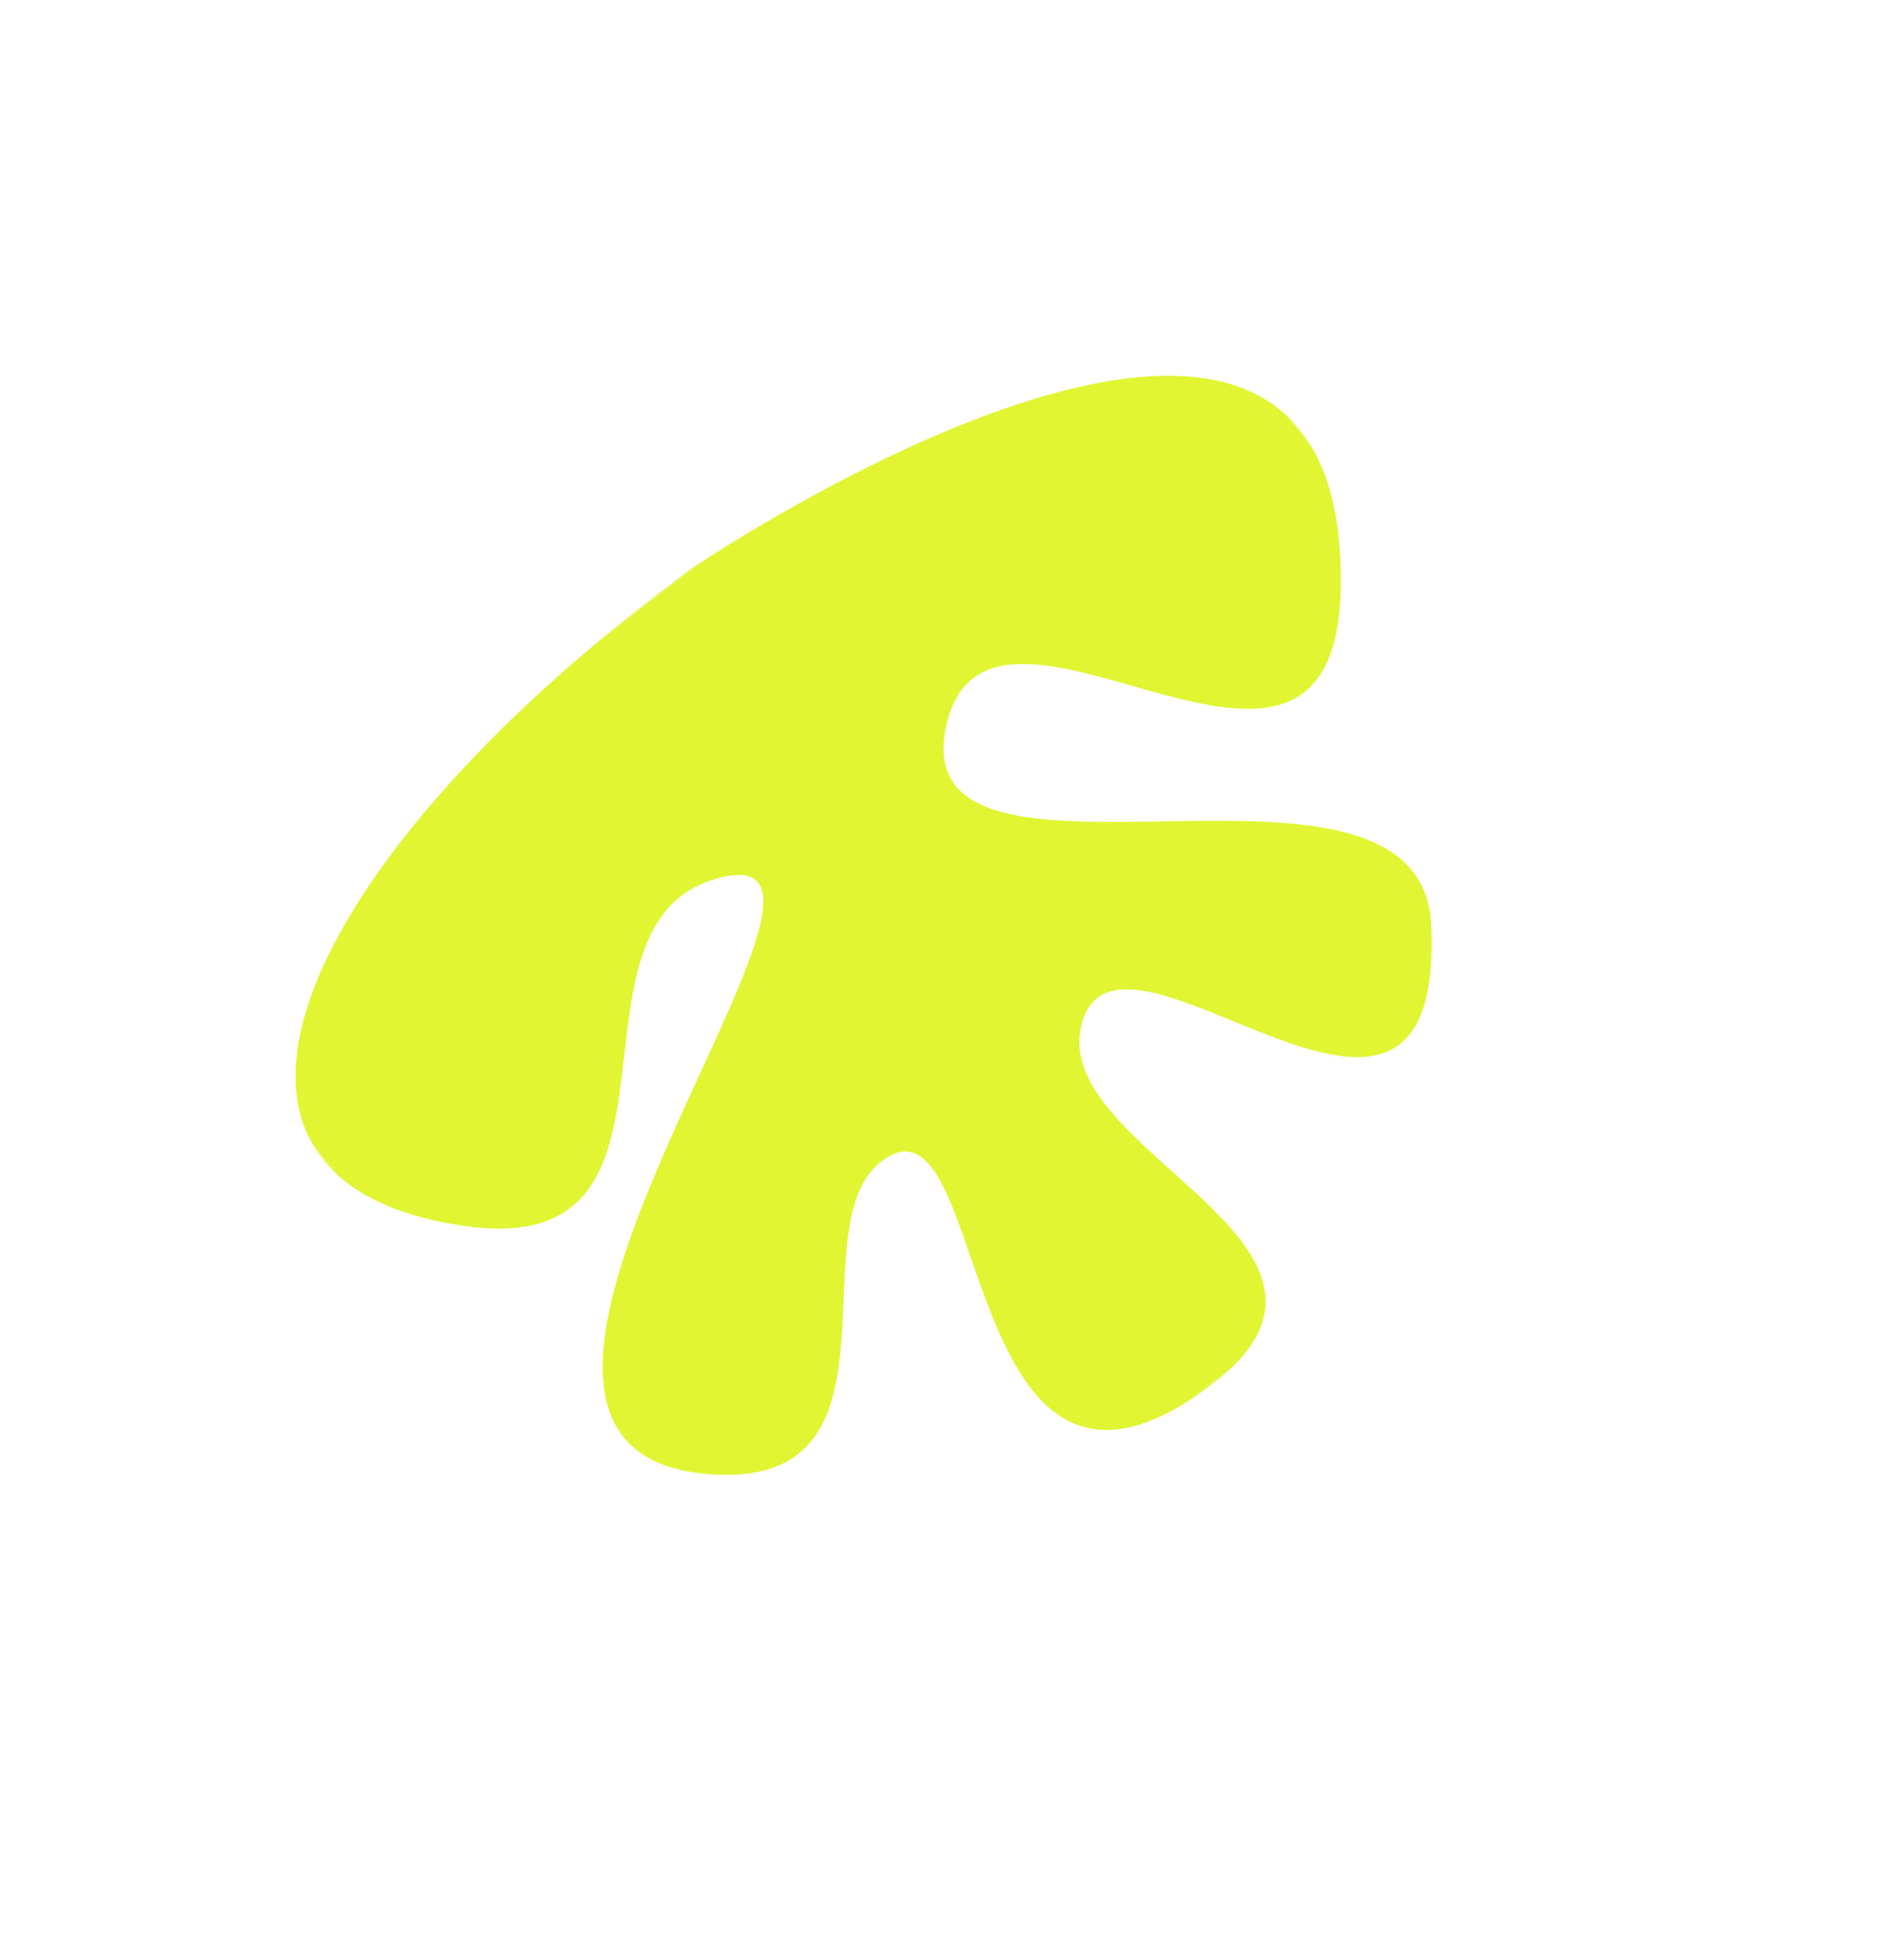 <svg width="621" height="636" viewBox="0 0 621 636" fill="none" xmlns="http://www.w3.org/2000/svg">
<mask id="mask0_4595_1181" style="mask-type:luminance" maskUnits="userSpaceOnUse" x="56" y="72" width="508" height="493">
<path d="M249.834 564.382L563.984 320.625L371.115 72.069L56.965 315.826L249.834 564.382Z" fill="white"/>
</mask>
<g mask="url(#mask0_4595_1181)">
<path d="M224.623 185.987C224.623 185.987 428.257 47.593 436.978 179.617C444.553 294.62 322.698 171.583 308.568 236.919C294.462 302.285 463.573 232.412 466.771 301.557C471.429 401.921 366.467 289.903 353.078 332.945C339.627 376.034 460.653 406.621 391.018 454.634C313.177 508.261 322.72 358.908 290.018 377.06C257.26 395.204 300.667 486.117 231.205 480.727C127.775 472.752 294.661 273.139 236.123 285.908C177.584 298.676 233.61 411.549 151.636 399.816C49 385.156 98.638 278.926 224.647 186.018L224.623 185.987Z" fill="#E1F532"/>
</g>
</svg>

